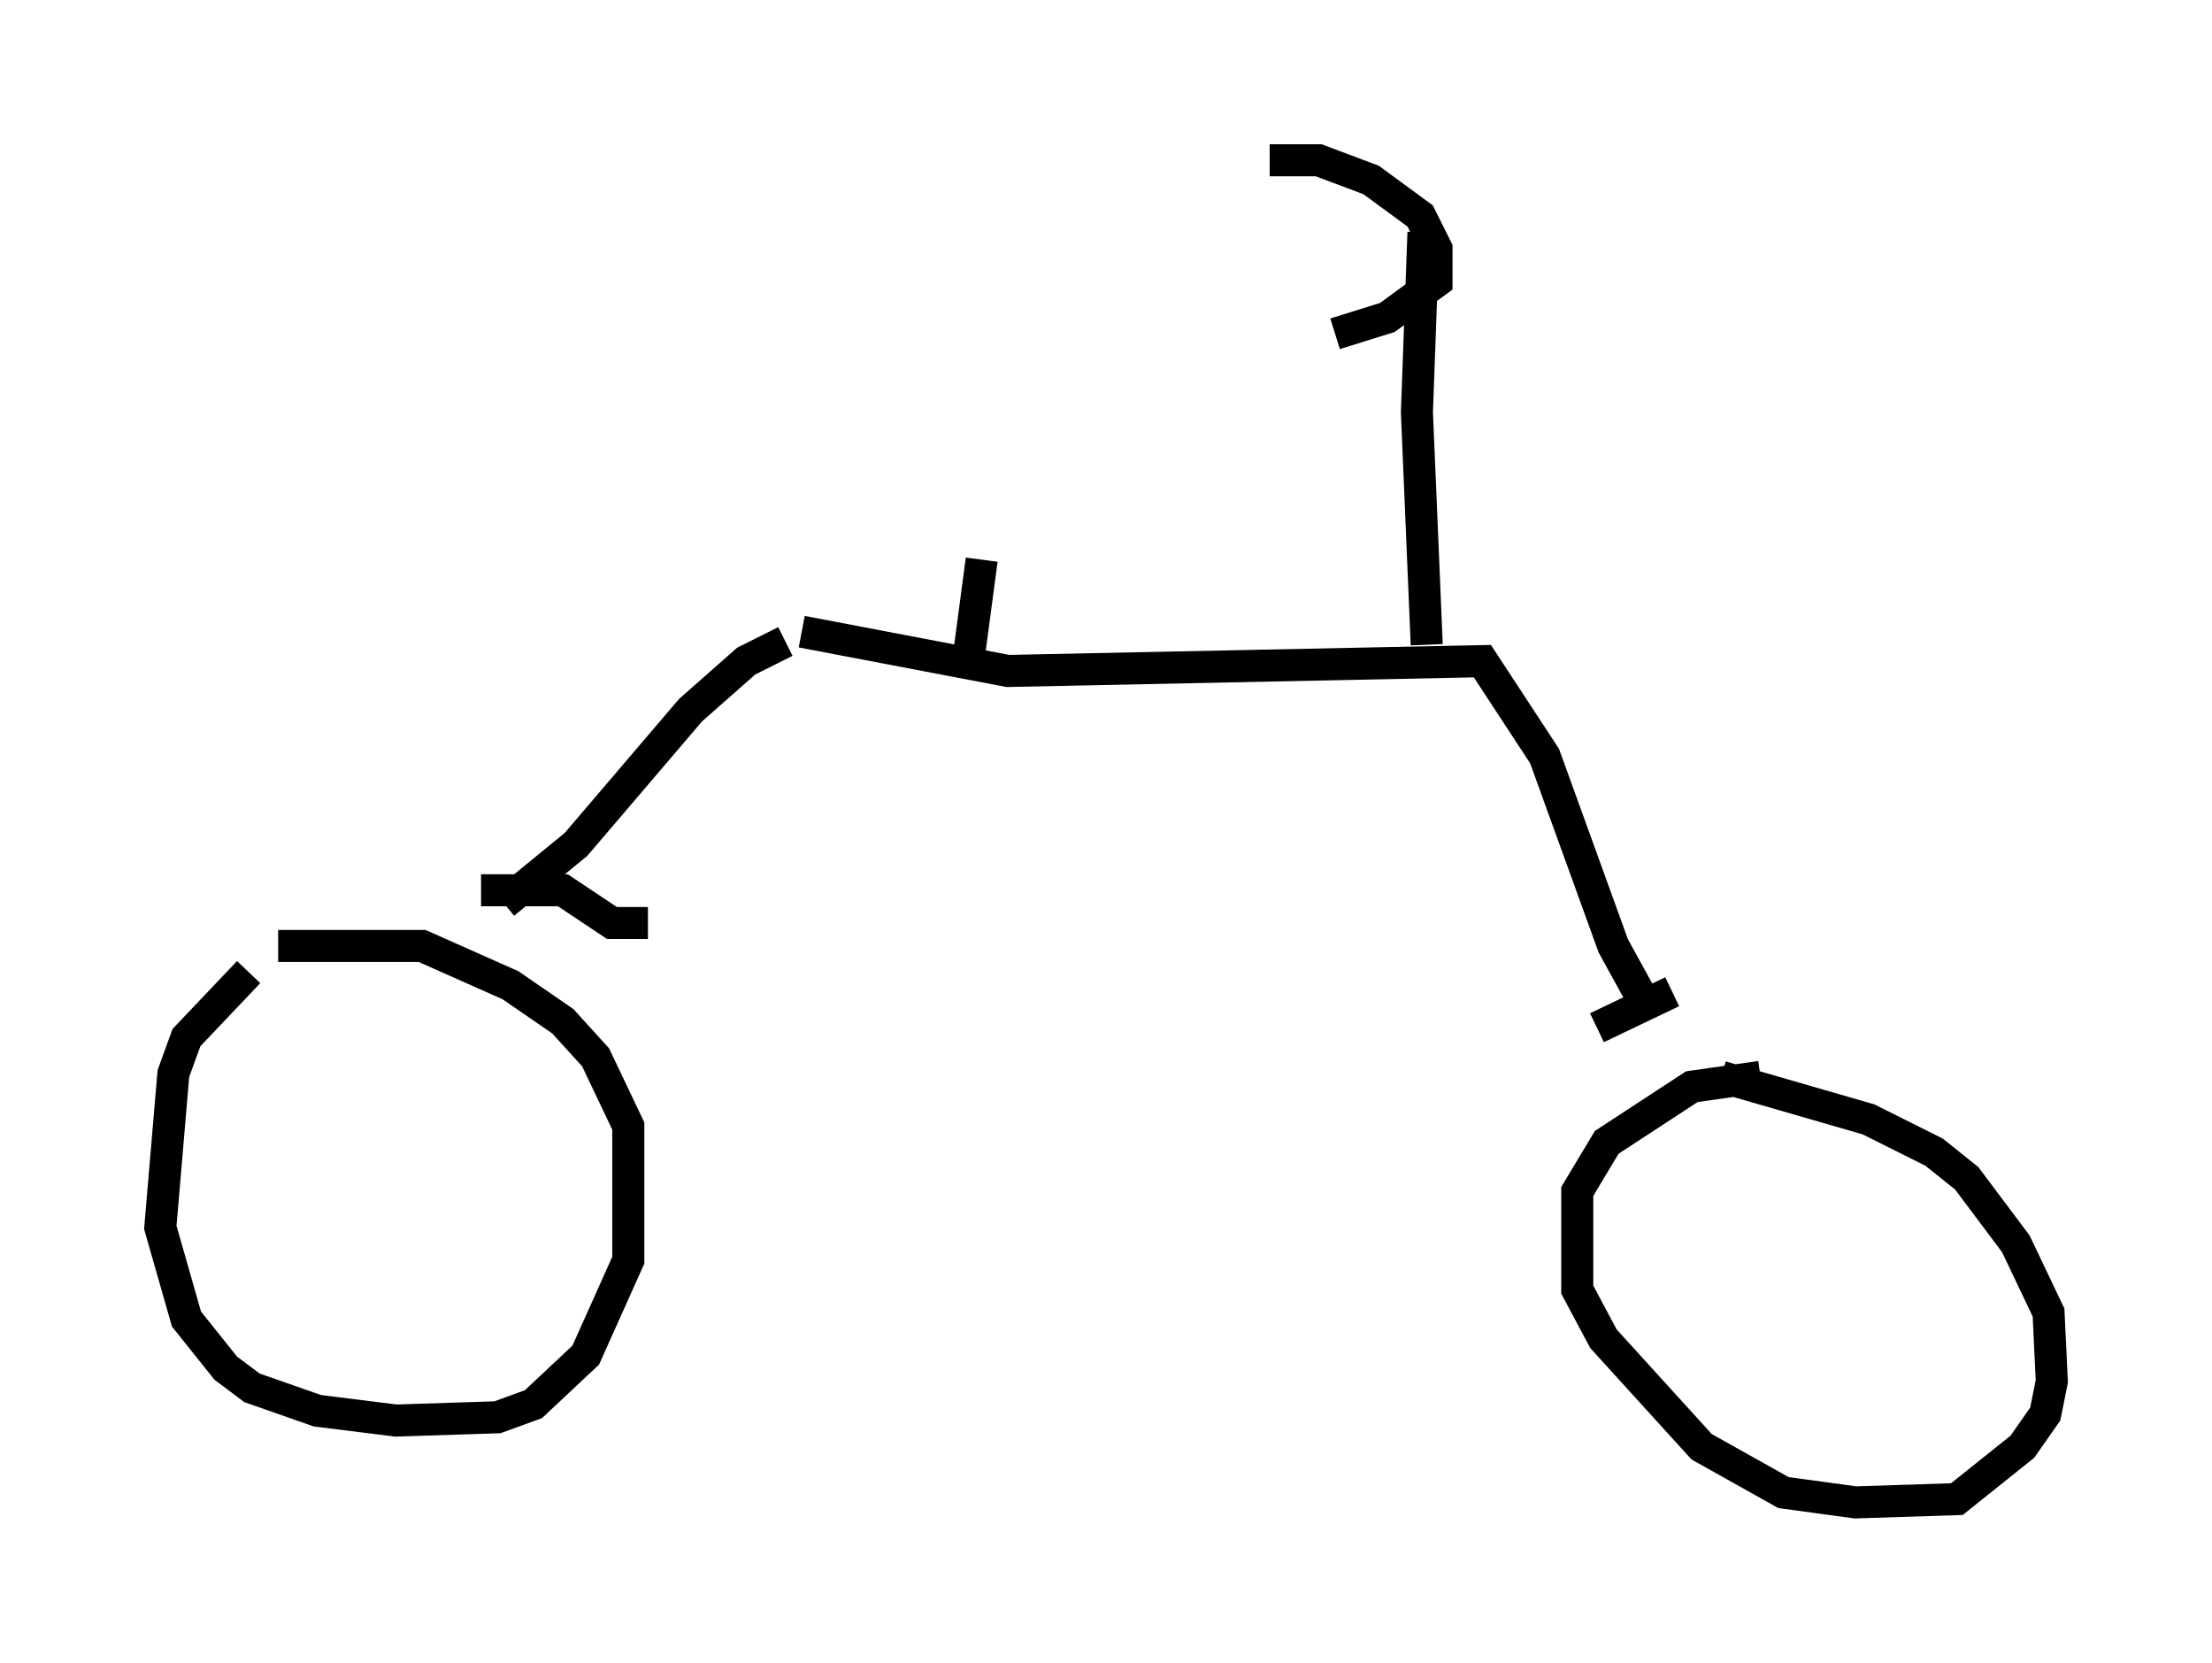 <?xml version="1.0" encoding="utf-8" ?>
<svg baseProfile="full" height="51.855" version="1.1" width="69.005" xmlns="http://www.w3.org/2000/svg" xmlns:ev="http://www.w3.org/2001/xml-events" xmlns:xlink="http://www.w3.org/1999/xlink"><defs /><rect fill="white" height="51.855" width="69.005" x="0" y="0" /><path d="M9.288, 30.215 m-1.531, 0.102 l-1.94, 2.042 -0.408, 1.123 l-0.408, 4.798 0.817, 2.858 l1.225, 1.531 0.817, 0.613 l2.042, 0.715 2.45, 0.306 l3.165, -0.102 1.123, -0.408 l1.633, -1.531 1.327, -2.96 l0.0, -4.185 -1.021, -2.144 l-1.021, -1.123 -1.633, -1.123 l-2.756, -1.225 -4.492, 0.0 m46.244, 4.083 l-2.144, 0.306 -2.654, 1.735 l-0.919, 1.531 0.0, 3.063 l0.817, 1.531 3.063, 3.369 l2.552, 1.429 2.246, 0.306 l3.165, -0.102 2.042, -1.633 l0.715, -1.021 0.204, -1.021 l-0.102, -2.144 -1.021, -2.144 l-1.531, -2.042 -1.021, -0.817 l-2.042, -1.021 -4.594, -1.327 m-28.686, -13.883 l6.431, 1.225 14.802, -0.306 l1.94, 2.96 2.144, 5.921 l1.123, 2.042 m0.715, -0.613 l-2.348, 1.123 m-25.317, -12.046 l-1.225, 0.613 -1.735, 1.531 l-3.573, 4.185 -2.246, 1.838 m-0.715, -0.408 l2.552, 0.0 1.531, 1.021 l1.123, 0.0 m10.004, -8.269 l0.408, -3.063 m13.883, 2.654 l-0.306, -7.248 0.204, -5.615 m-4.798, -2.246 l1.531, 0.0 1.633, 0.613 l1.531, 1.123 0.51, 1.021 l0.0, 1.021 -1.531, 1.123 l-1.633, 0.51 " fill="none" stroke="black" stroke-width="1" /></svg>